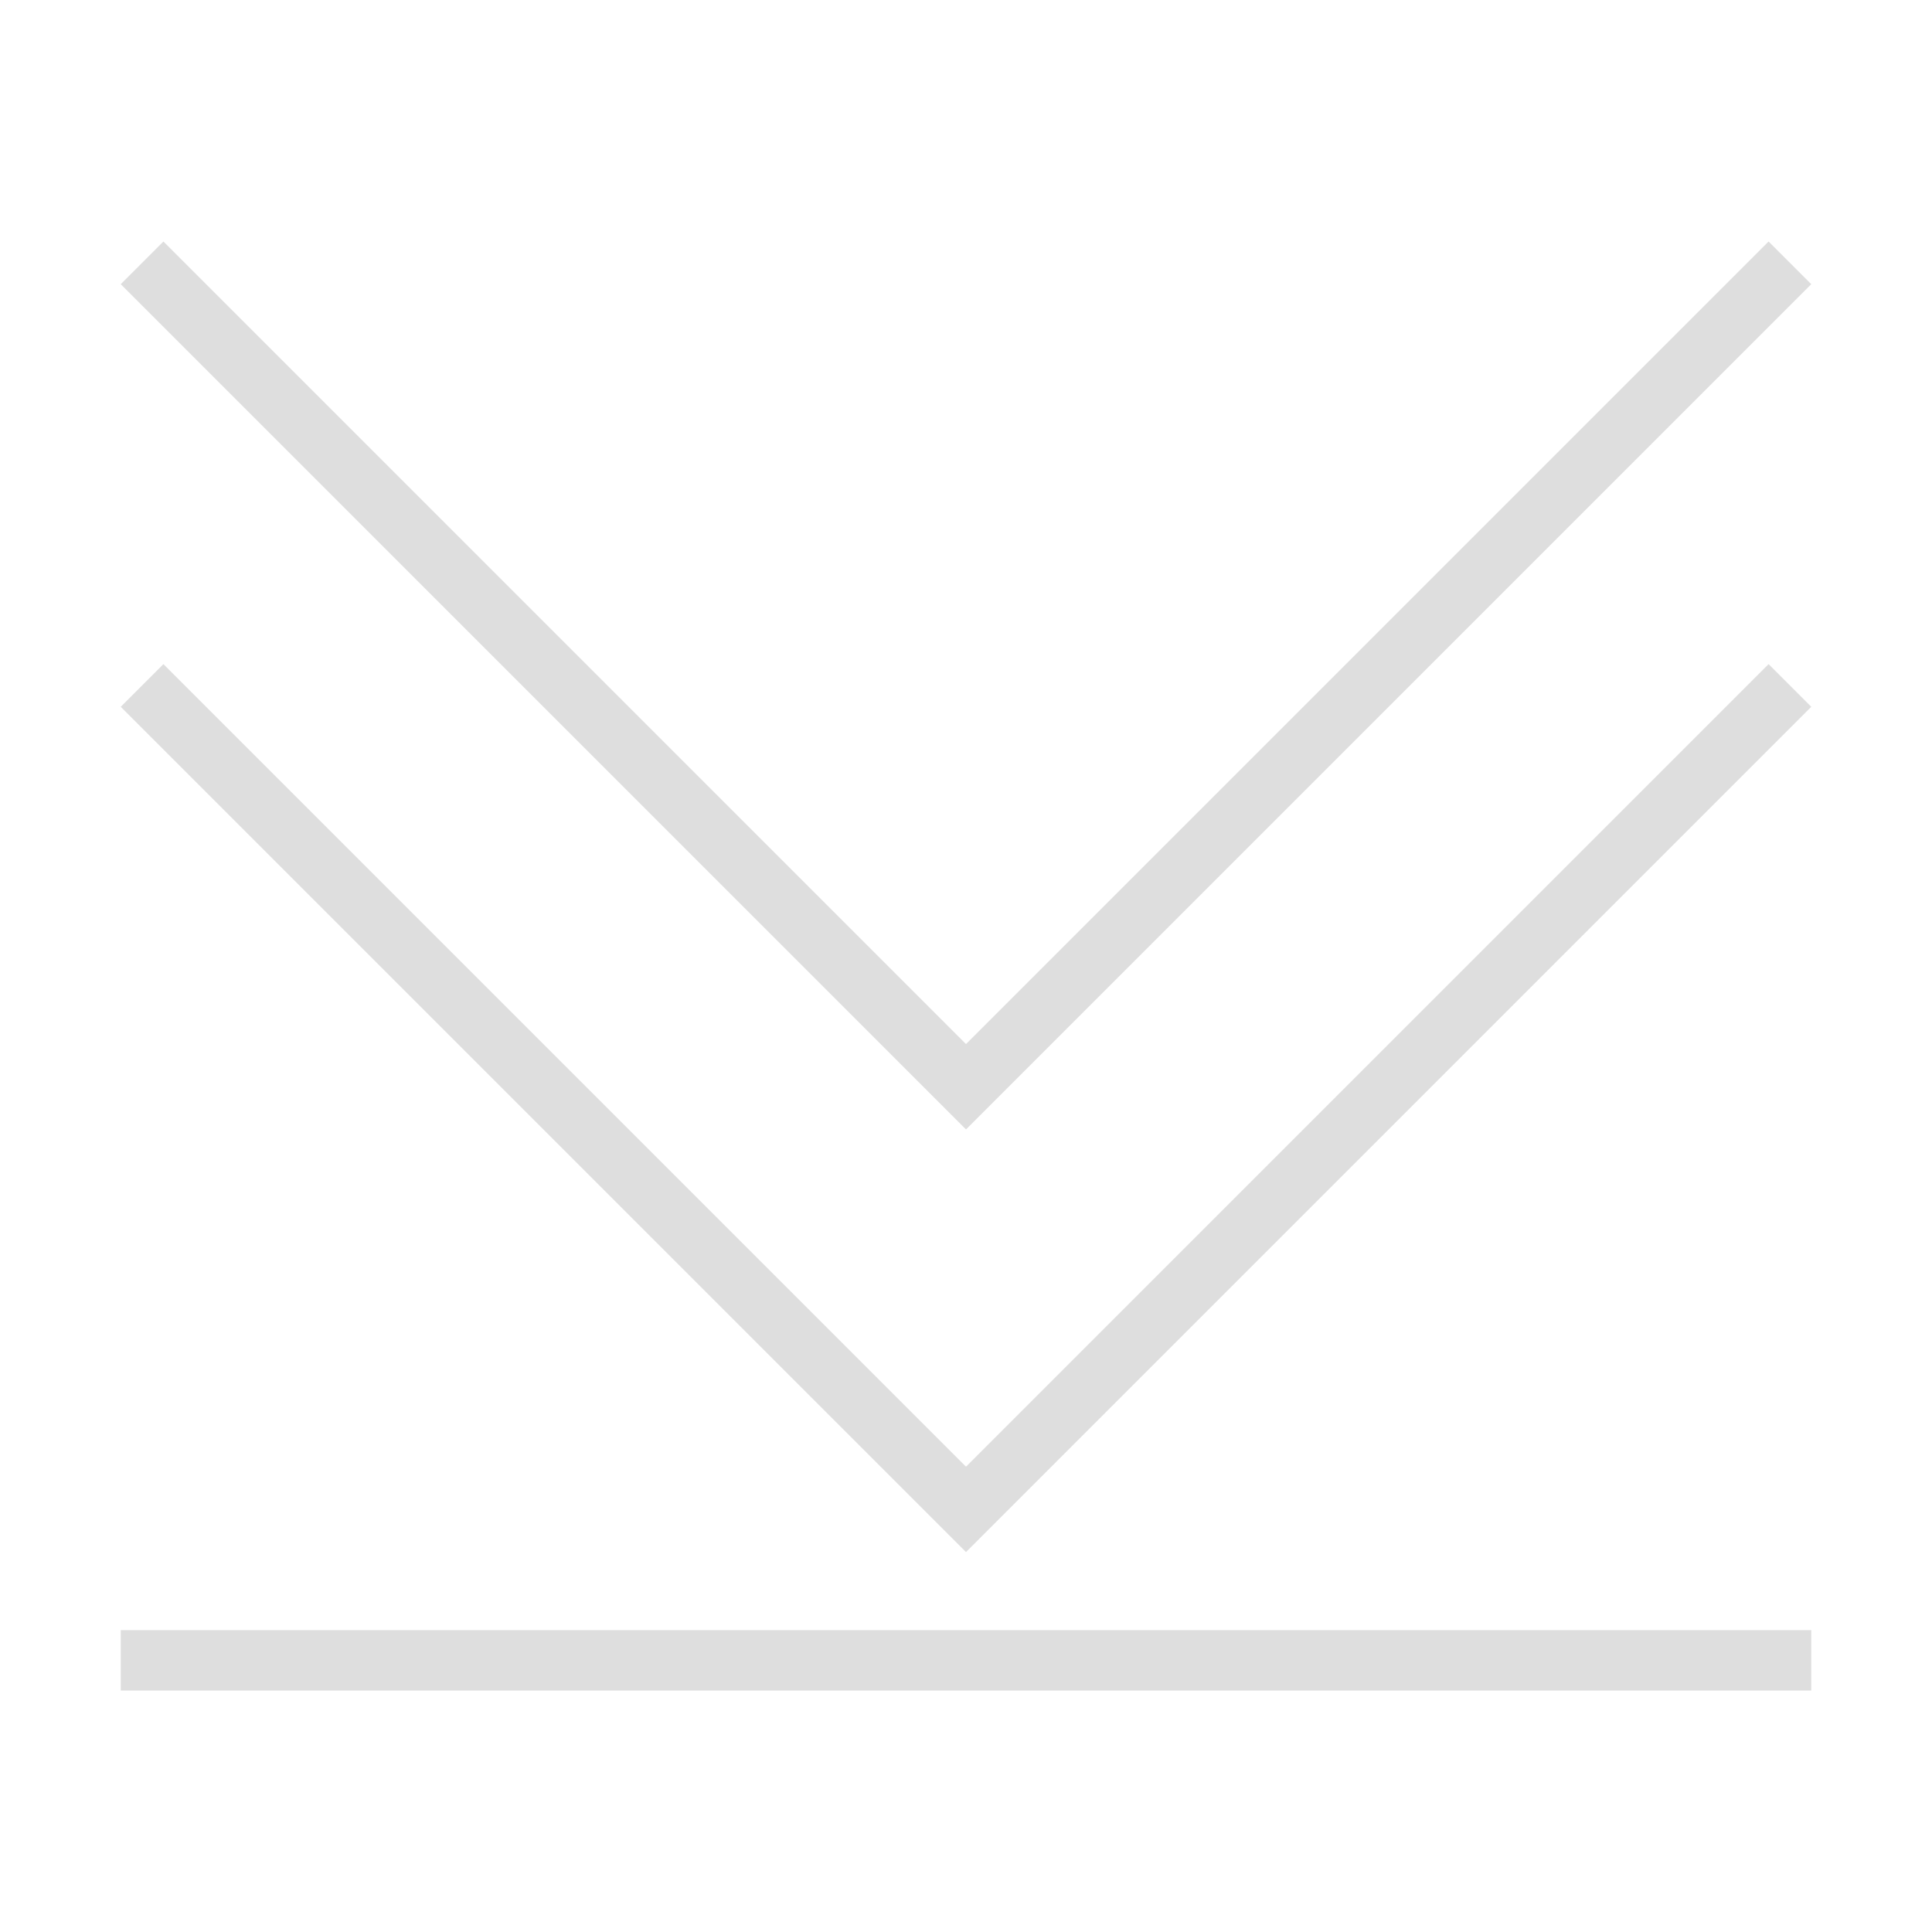 <svg xmlns="http://www.w3.org/2000/svg" viewBox="0 0 32 32"><g fill="currentColor" style="color:#dedede"><path d="M2 27h28v1H2zm14-8.293-14-14L2.707 4 16 17.293 29.293 4l.707.707z"/><path d="m16 25.707-14-14L2.707 11 16 24.293 29.293 11l.707.707z"/></g></svg>